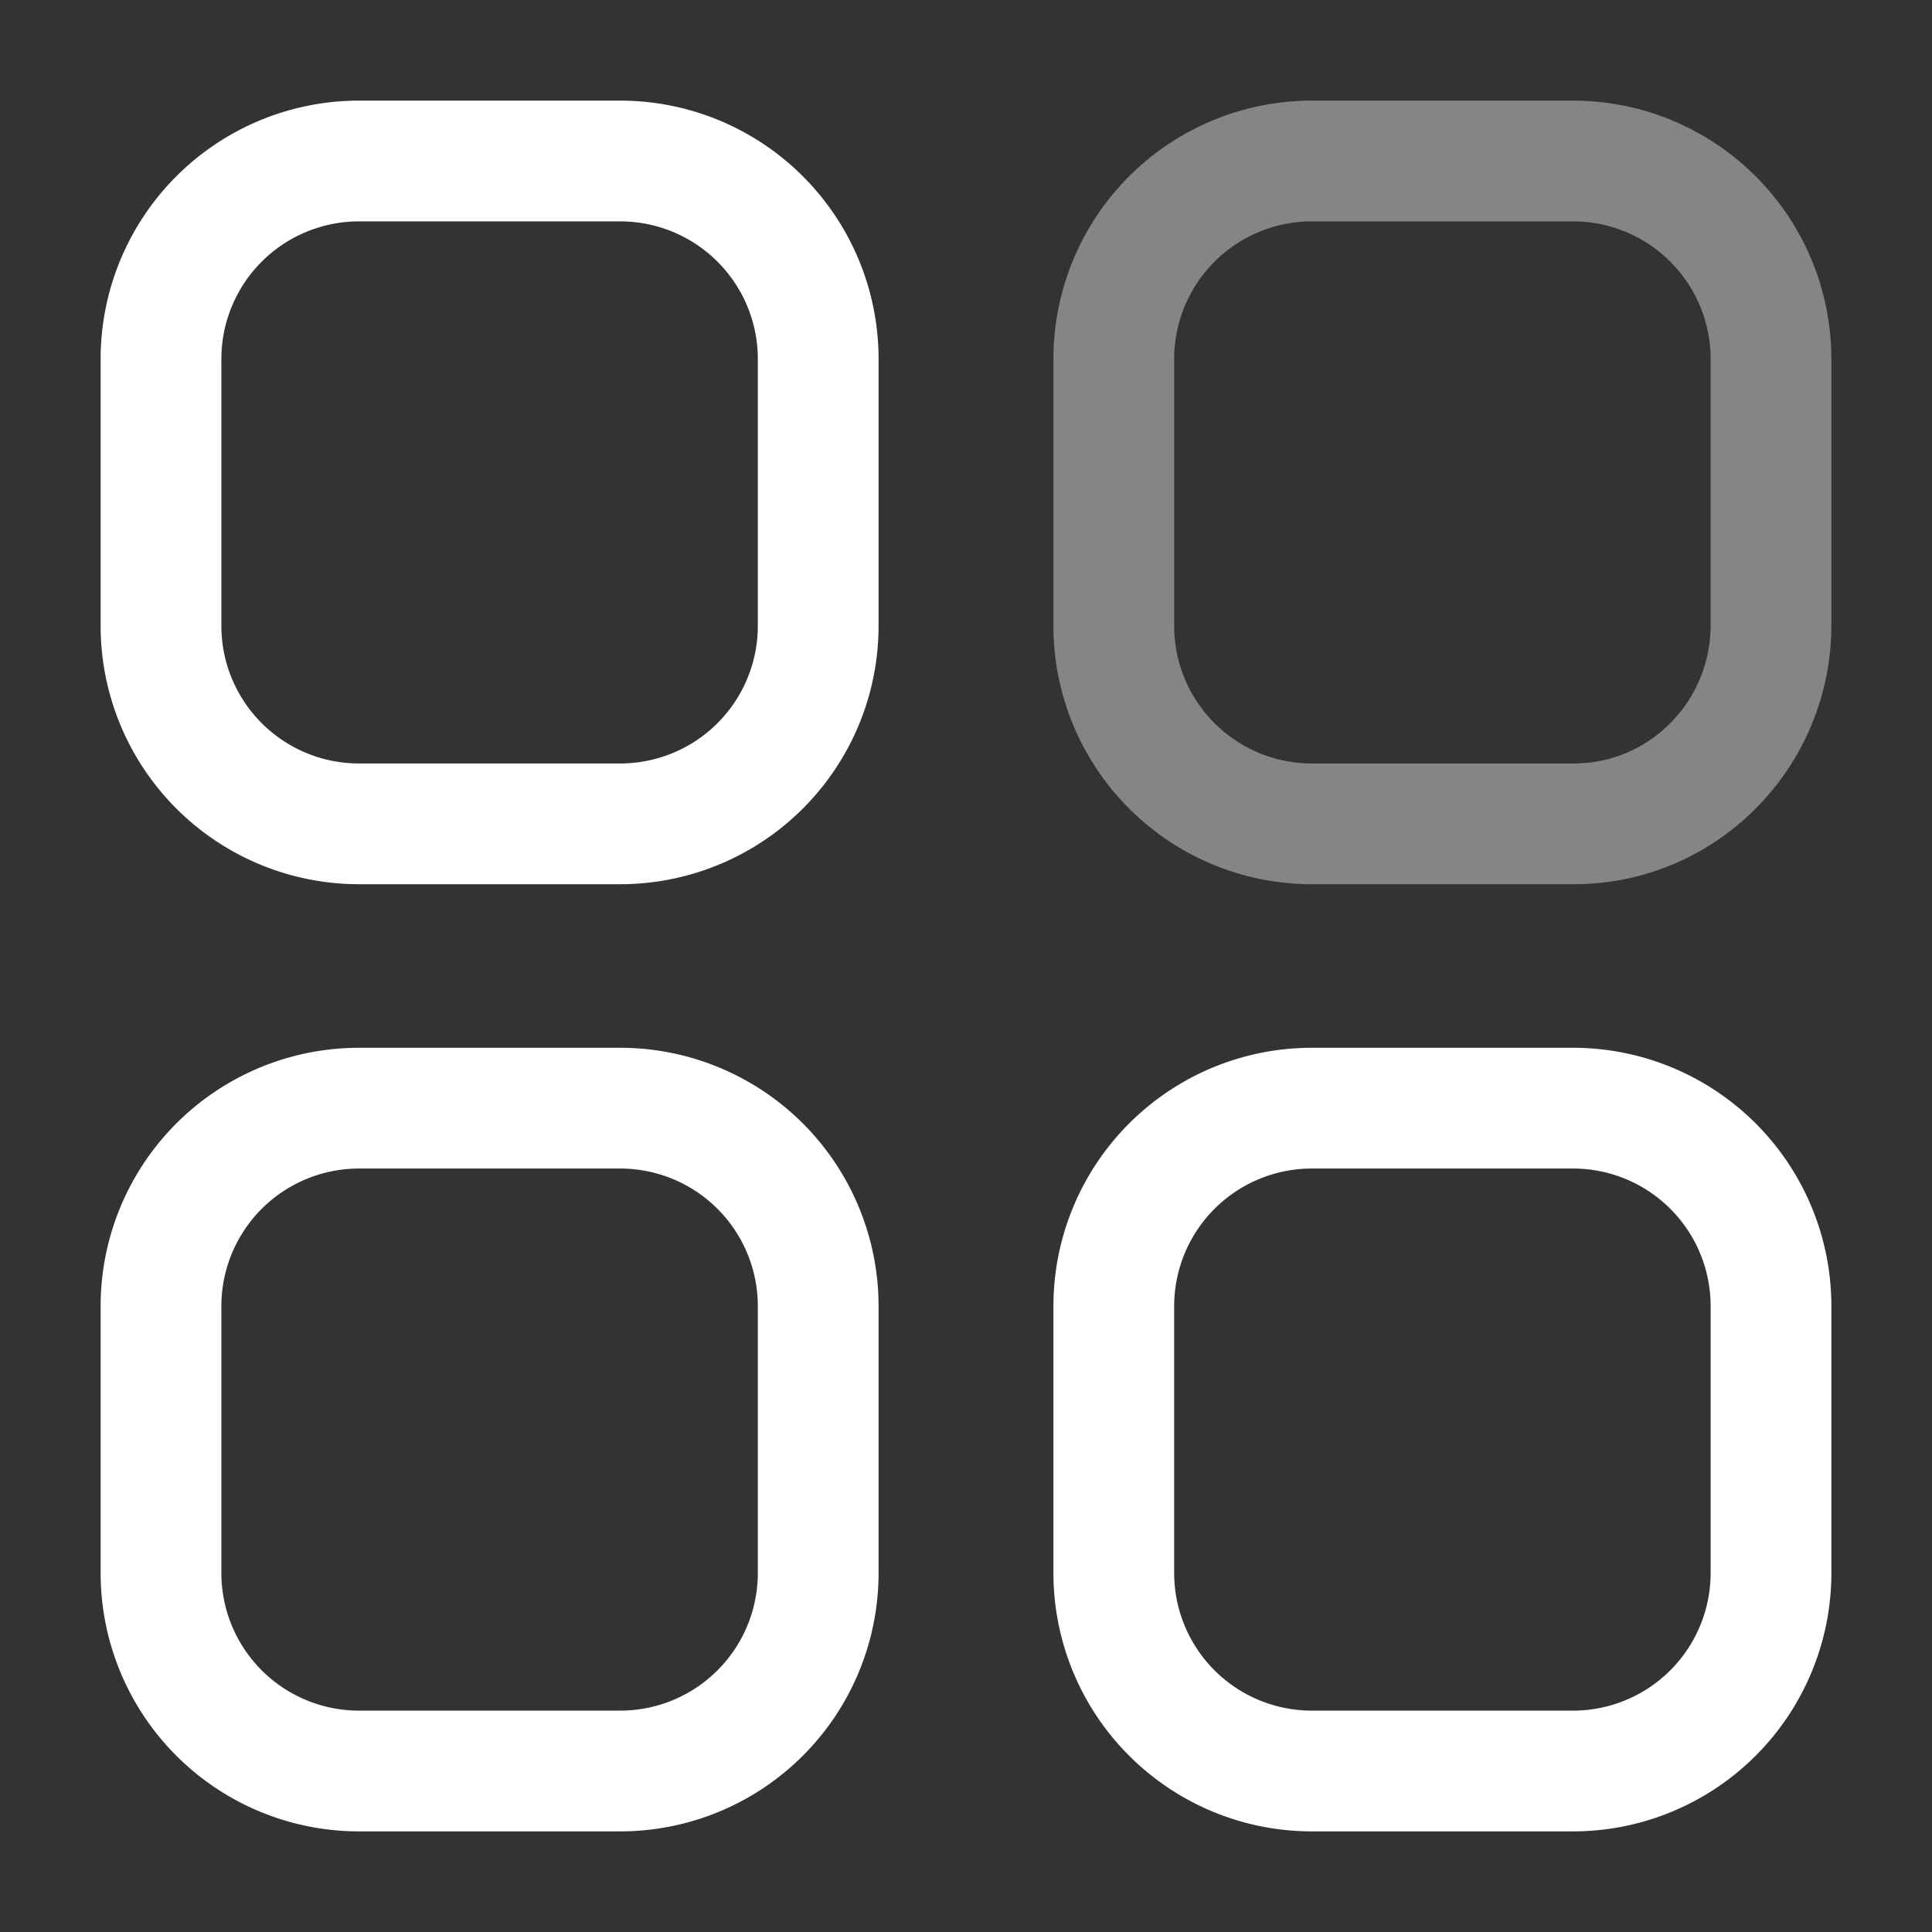 <svg width="24" height="24" viewBox="0 0 24 24" fill="none" xmlns="http://www.w3.org/2000/svg">
              <rect x="0" y="0" width="24" height="24" fill="#333333" stroke="none"/>
              <path opacity=".4" clip-rule="evenodd"
                            d="M16.286 2h3.266A2.46 2.46 0 0 1 22 4.47v3.294c0 1.363-1.096 2.47-2.448 2.47h-3.266a2.46 2.46 0 0 1-2.45-2.47V4.47A2.46 2.46 0 0 1 16.287 2Z"
                            stroke="#fff" stroke-width="1.5" stroke-linecap="round"
                            stroke-linejoin="round" />
              <path clip-rule="evenodd"
                            d="M4.449 2h3.265a2.46 2.46 0 0 1 2.45 2.47v3.294a2.46 2.46 0 0 1-2.45 2.47H4.45A2.46 2.46 0 0 1 2 7.764V4.47A2.46 2.46 0 0 1 4.449 2Zm0 11.766h3.265a2.46 2.46 0 0 1 2.45 2.47v3.294A2.46 2.46 0 0 1 7.713 22H4.45A2.46 2.46 0 0 1 2 19.53v-3.293a2.46 2.46 0 0 1 2.449-2.471Zm11.837 0h3.266A2.459 2.459 0 0 1 22 16.236v3.294A2.46 2.46 0 0 1 19.552 22h-3.266a2.46 2.46 0 0 1-2.45-2.47v-3.293a2.46 2.46 0 0 1 2.45-2.471Z"
                            stroke="#fff" stroke-width="1.5" stroke-linecap="round"
                            stroke-linejoin="round" />
</svg>